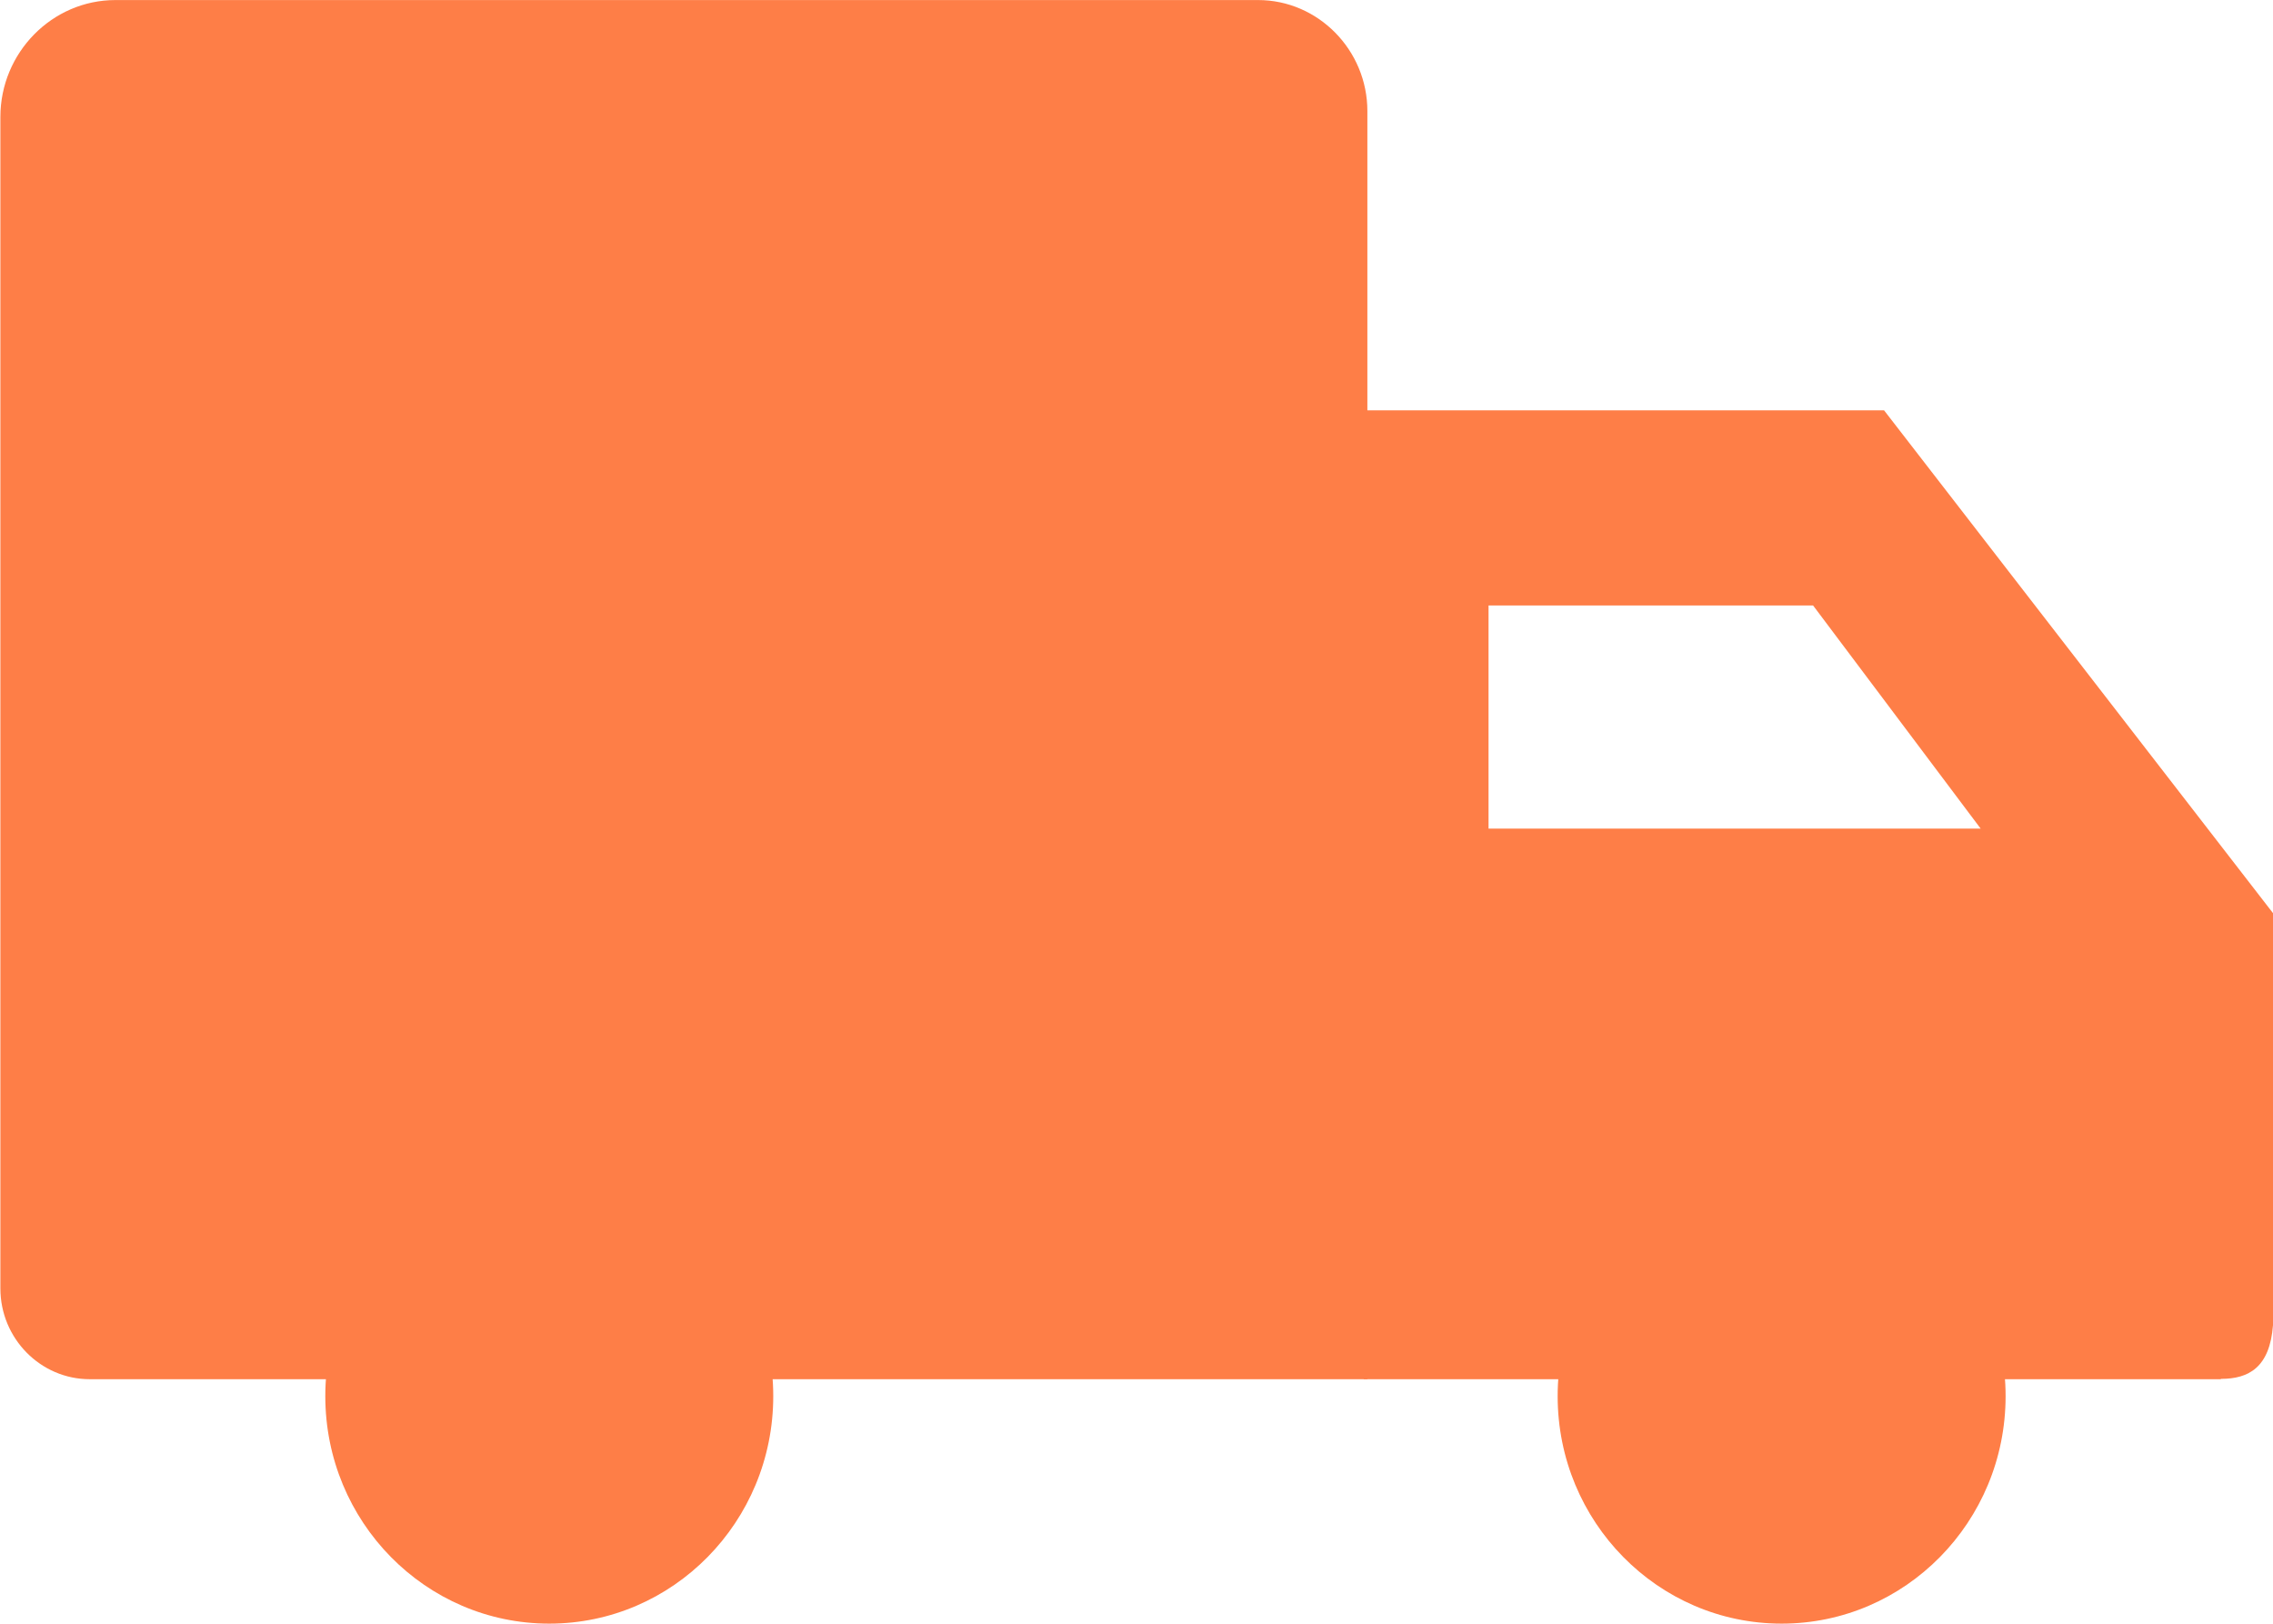 <svg width="42" height="30" viewBox="0 0 42 30" fill="none" xmlns="http://www.w3.org/2000/svg">
<g clip-path="url(#clip0_967_8)">
<path fill-rule="evenodd" clip-rule="evenodd" d="M41.037 25.482H25.199V7.581H34.813L42 16.871C42 19.411 42 21.951 42 24.484C41.94 25.265 41.552 25.476 41.037 25.476V25.482ZM33.502 11.187H27.505V15.309H36.598L33.502 11.187Z" fill="#FE7E47"/>
<path fill-rule="evenodd" clip-rule="evenodd" d="M1.658 25.482H25.266V2.052C25.266 0.925 24.356 0.001 23.247 0.001H2.133C0.963 0.001 0.007 0.973 0.007 2.161V23.805C0.007 24.729 0.749 25.482 1.658 25.482Z" fill="#FE7E47"/>
<path d="M32.921 29.998C30.635 29.998 28.782 28.116 28.782 25.795C28.782 23.473 30.635 21.591 32.921 21.591C35.206 21.591 37.059 23.473 37.059 25.795C37.059 28.116 35.206 29.998 32.921 29.998Z" fill="#FE7E47"/>
<path d="M10.149 29.998C7.863 29.998 6.011 28.116 6.011 25.795C6.011 23.473 7.863 21.591 10.149 21.591C12.435 21.591 14.288 23.473 14.288 25.795C14.288 28.116 12.435 29.998 10.149 29.998Z" fill="#FE7E47"/>
</g>
<defs>
<clipPath id="clip0_967_8">
<rect width="42" height="30" fill="white" transform="matrix(-1 0 0 1 42 0)"/>
</clipPath>
</defs>
</svg>
